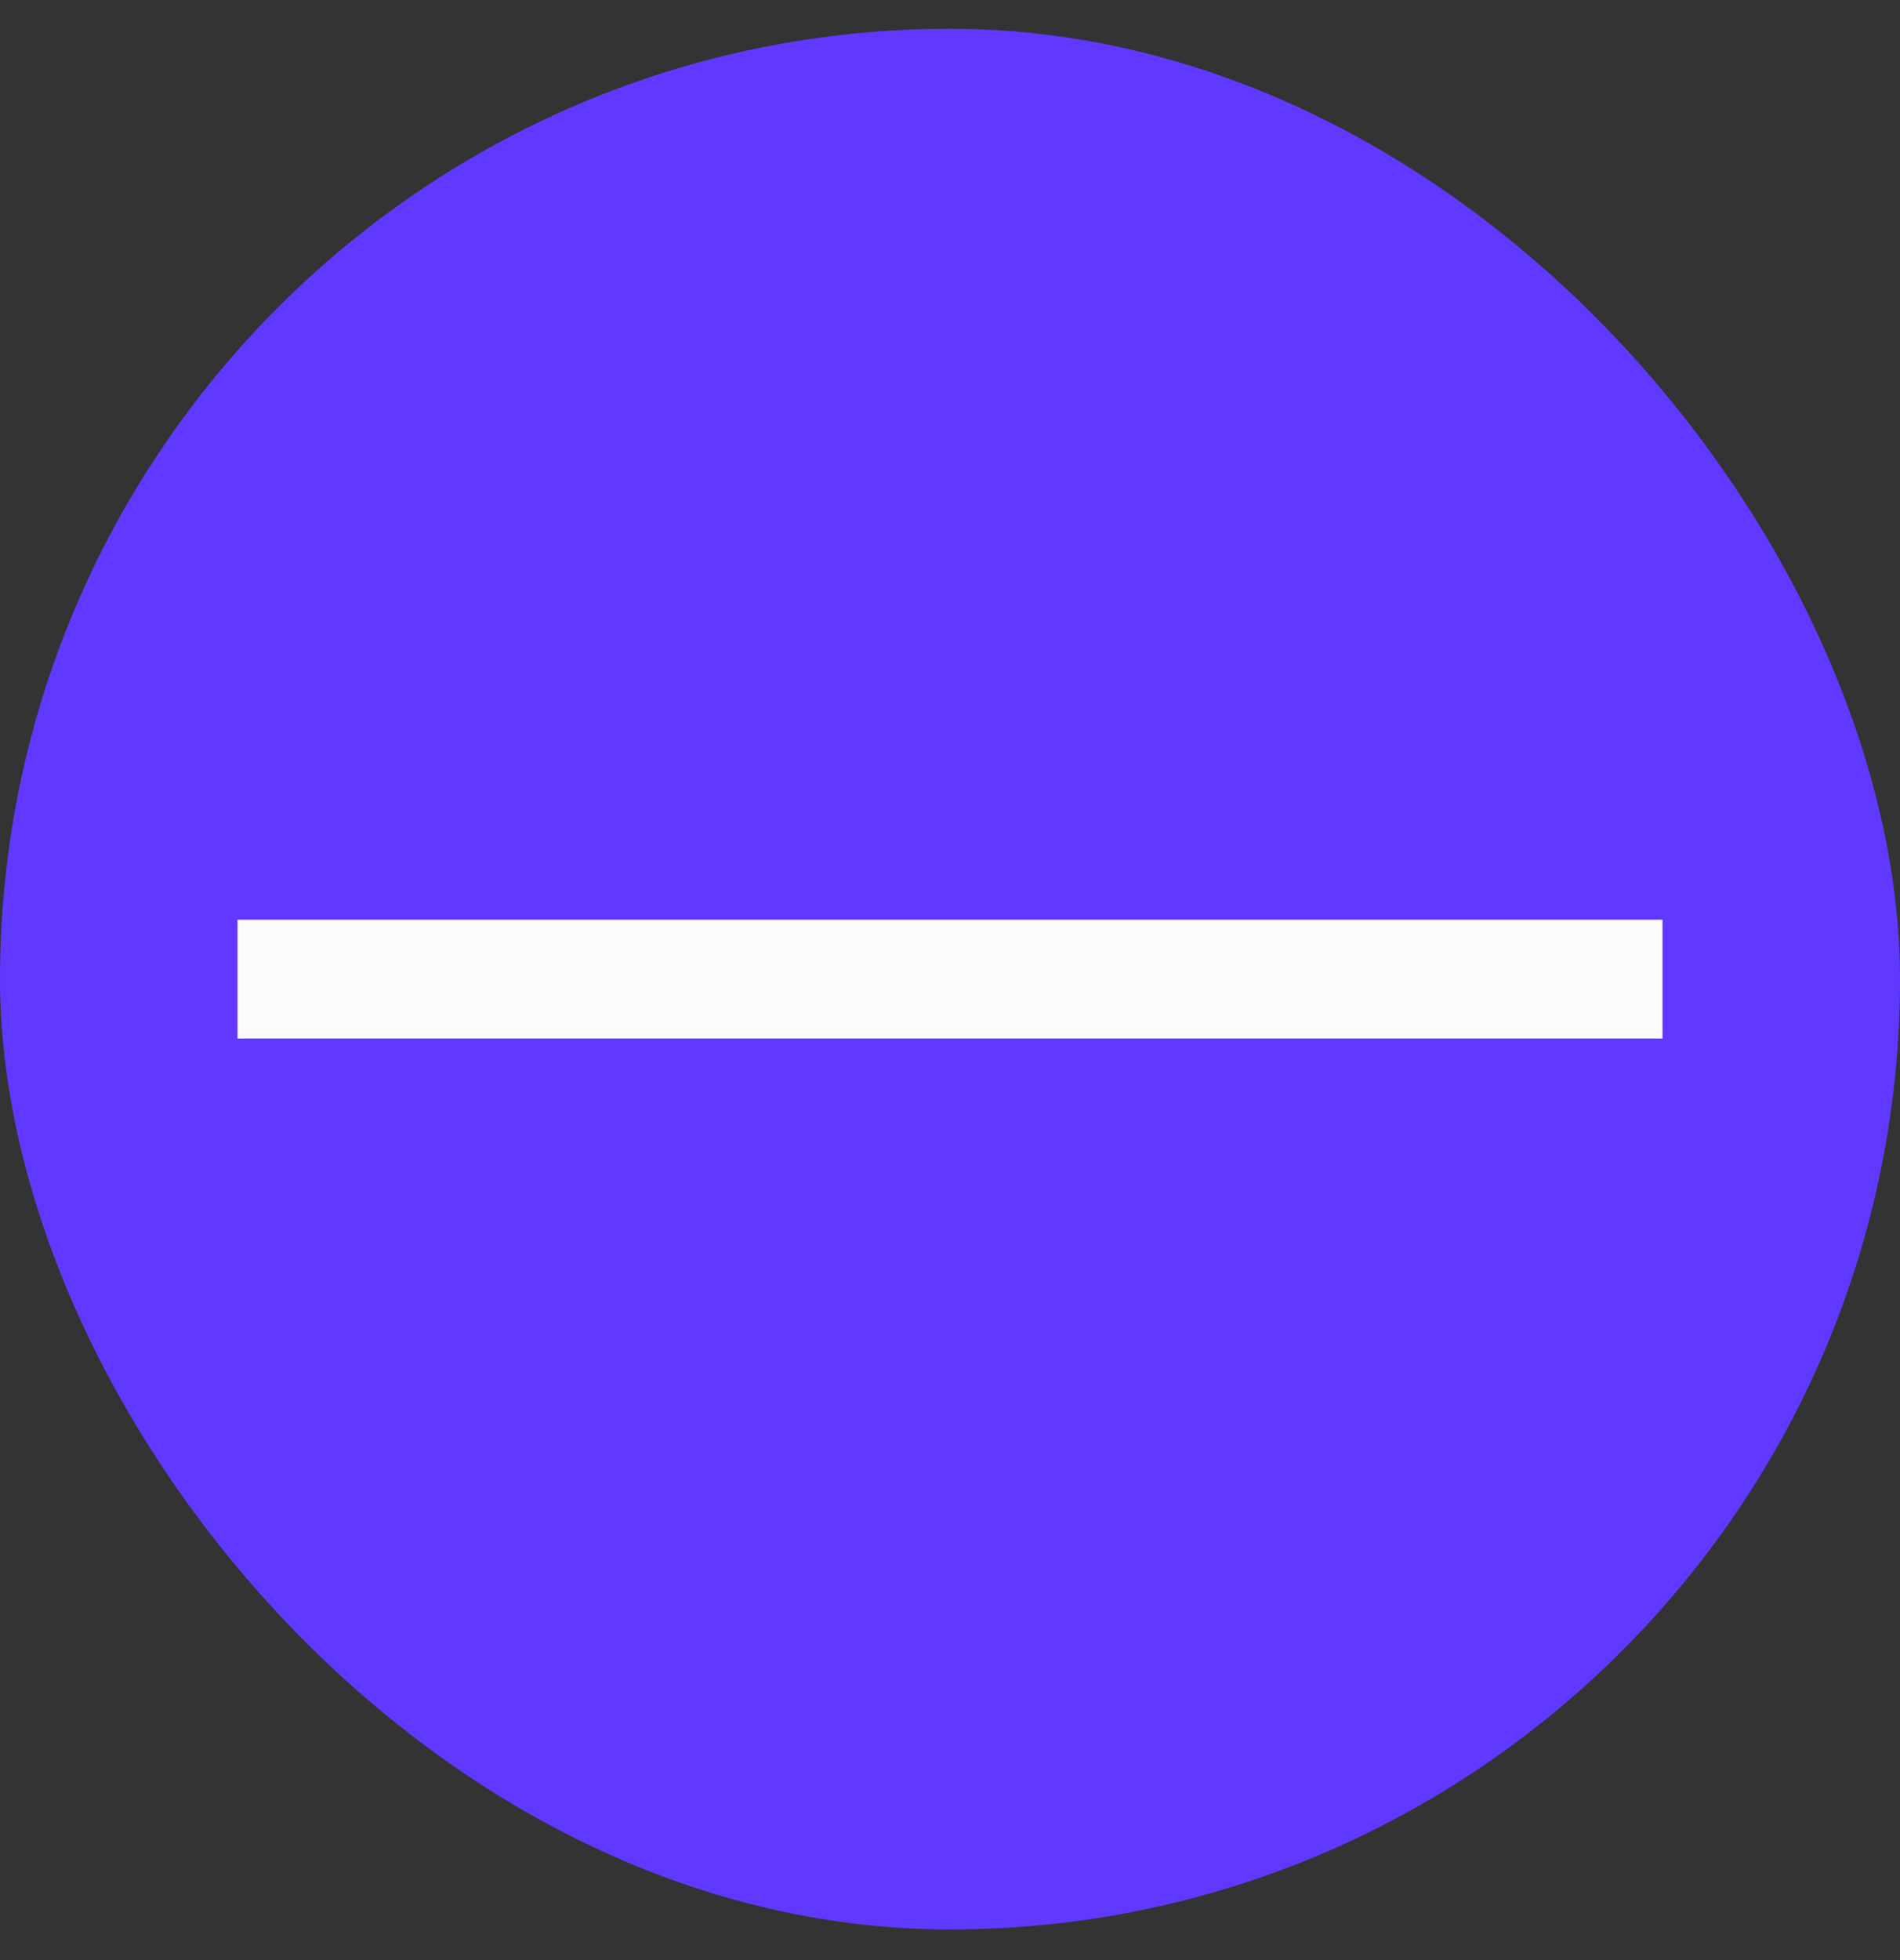 <svg width="32" height="33" viewBox="0 0 32 33" fill="none" xmlns="http://www.w3.org/2000/svg">
<rect x="0" y="0" width="32" height="33" fill="#333333" stroke="none"/>
<rect y="0.484" width="32" height="32" rx="16" fill="#6038FF"/>
<path fill-rule="evenodd" clip-rule="evenodd" d="M4 15.484L28 15.484V17.484L4 17.484V15.484Z" fill="#FDFCFD"/>
</svg>
